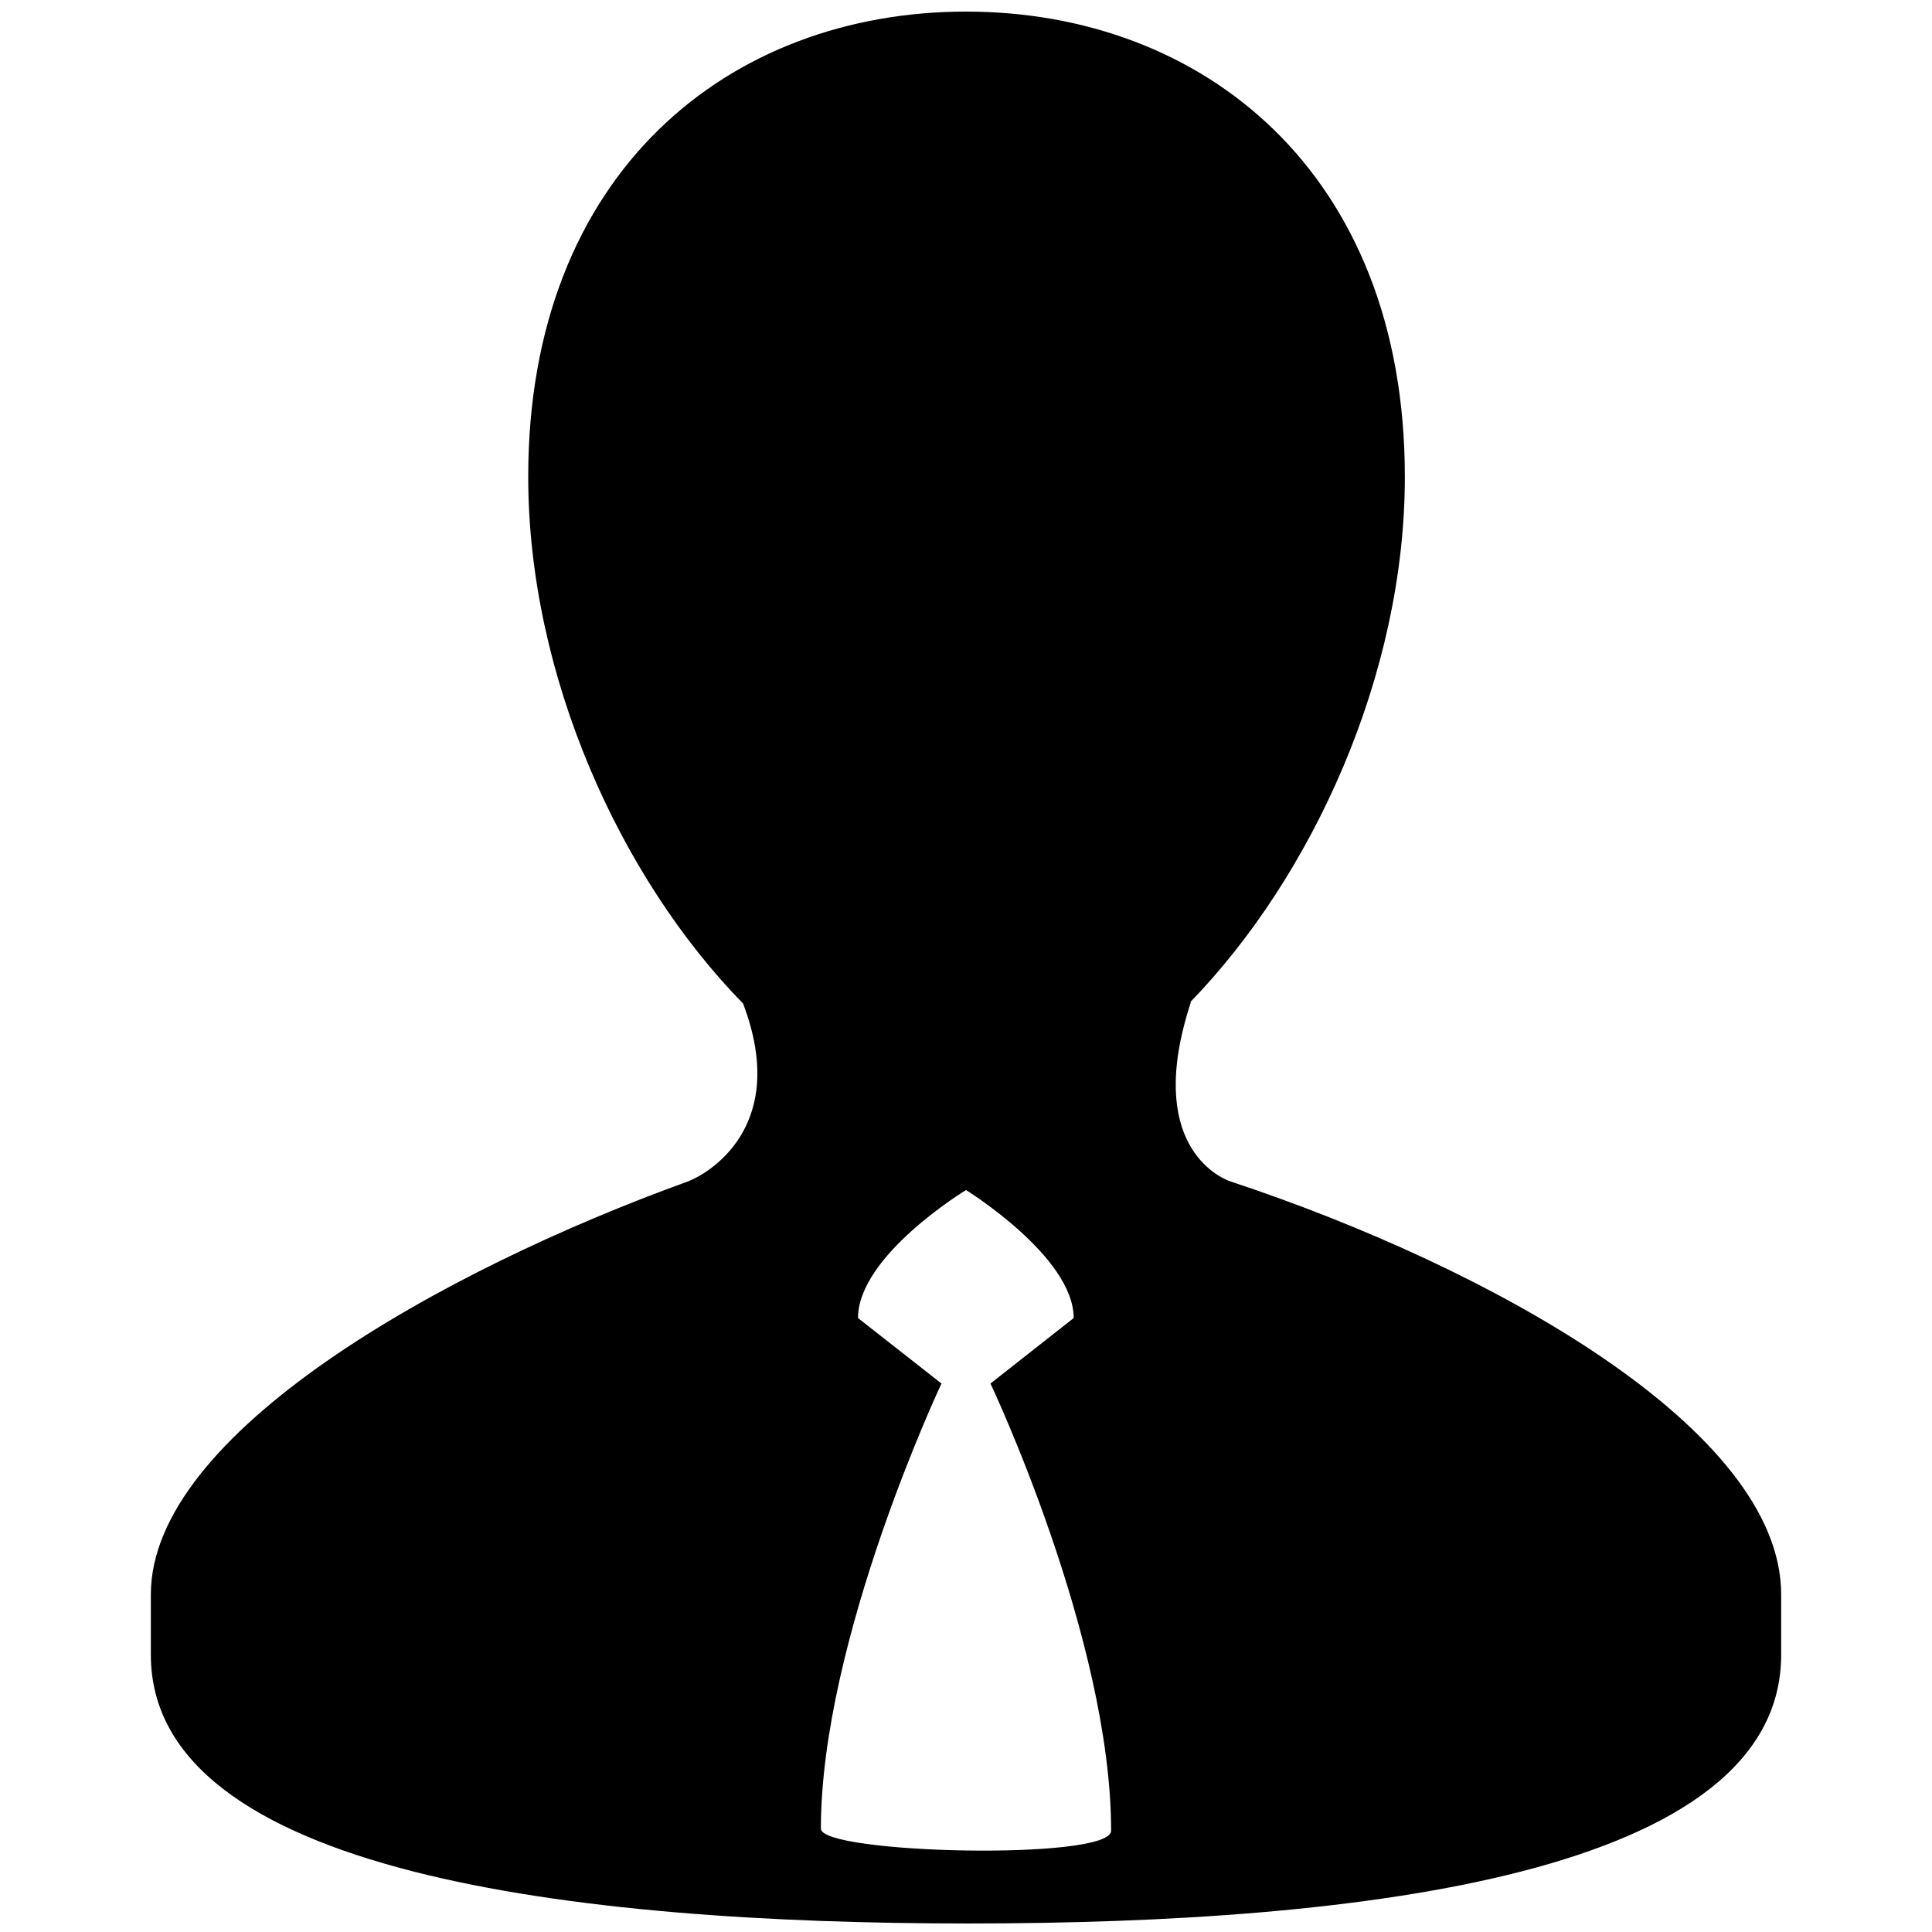 <svg width="27" height="27" viewBox="0 0 27 27" fill="none" xmlns="http://www.w3.org/2000/svg">
<path d="M17.2 16.512C17.035 16.458 15.991 15.987 16.643 14.005H16.634C18.334 12.254 19.633 9.437 19.633 6.663C19.633 2.398 16.797 0.162 13.501 0.162C10.203 0.162 7.382 2.397 7.382 6.663C7.382 9.448 8.674 12.277 10.384 14.024C11.051 15.772 9.859 16.421 9.61 16.512C6.158 17.761 2.108 20.036 2.108 22.282V23.125C2.108 26.185 8.042 26.881 13.533 26.881C19.033 26.881 24.892 26.185 24.892 23.125V22.282C24.892 19.969 20.822 17.711 17.2 16.512ZM11.472 25.556C11.472 22.909 13.157 19.335 13.157 19.335L11.991 18.42C11.991 17.546 13.5 16.631 13.5 16.631C13.5 16.631 15.005 17.561 15.005 18.42L13.842 19.335C13.842 19.335 15.528 22.895 15.528 25.585C15.528 26.006 11.472 25.909 11.472 25.556Z" fill="black"/>
</svg>
